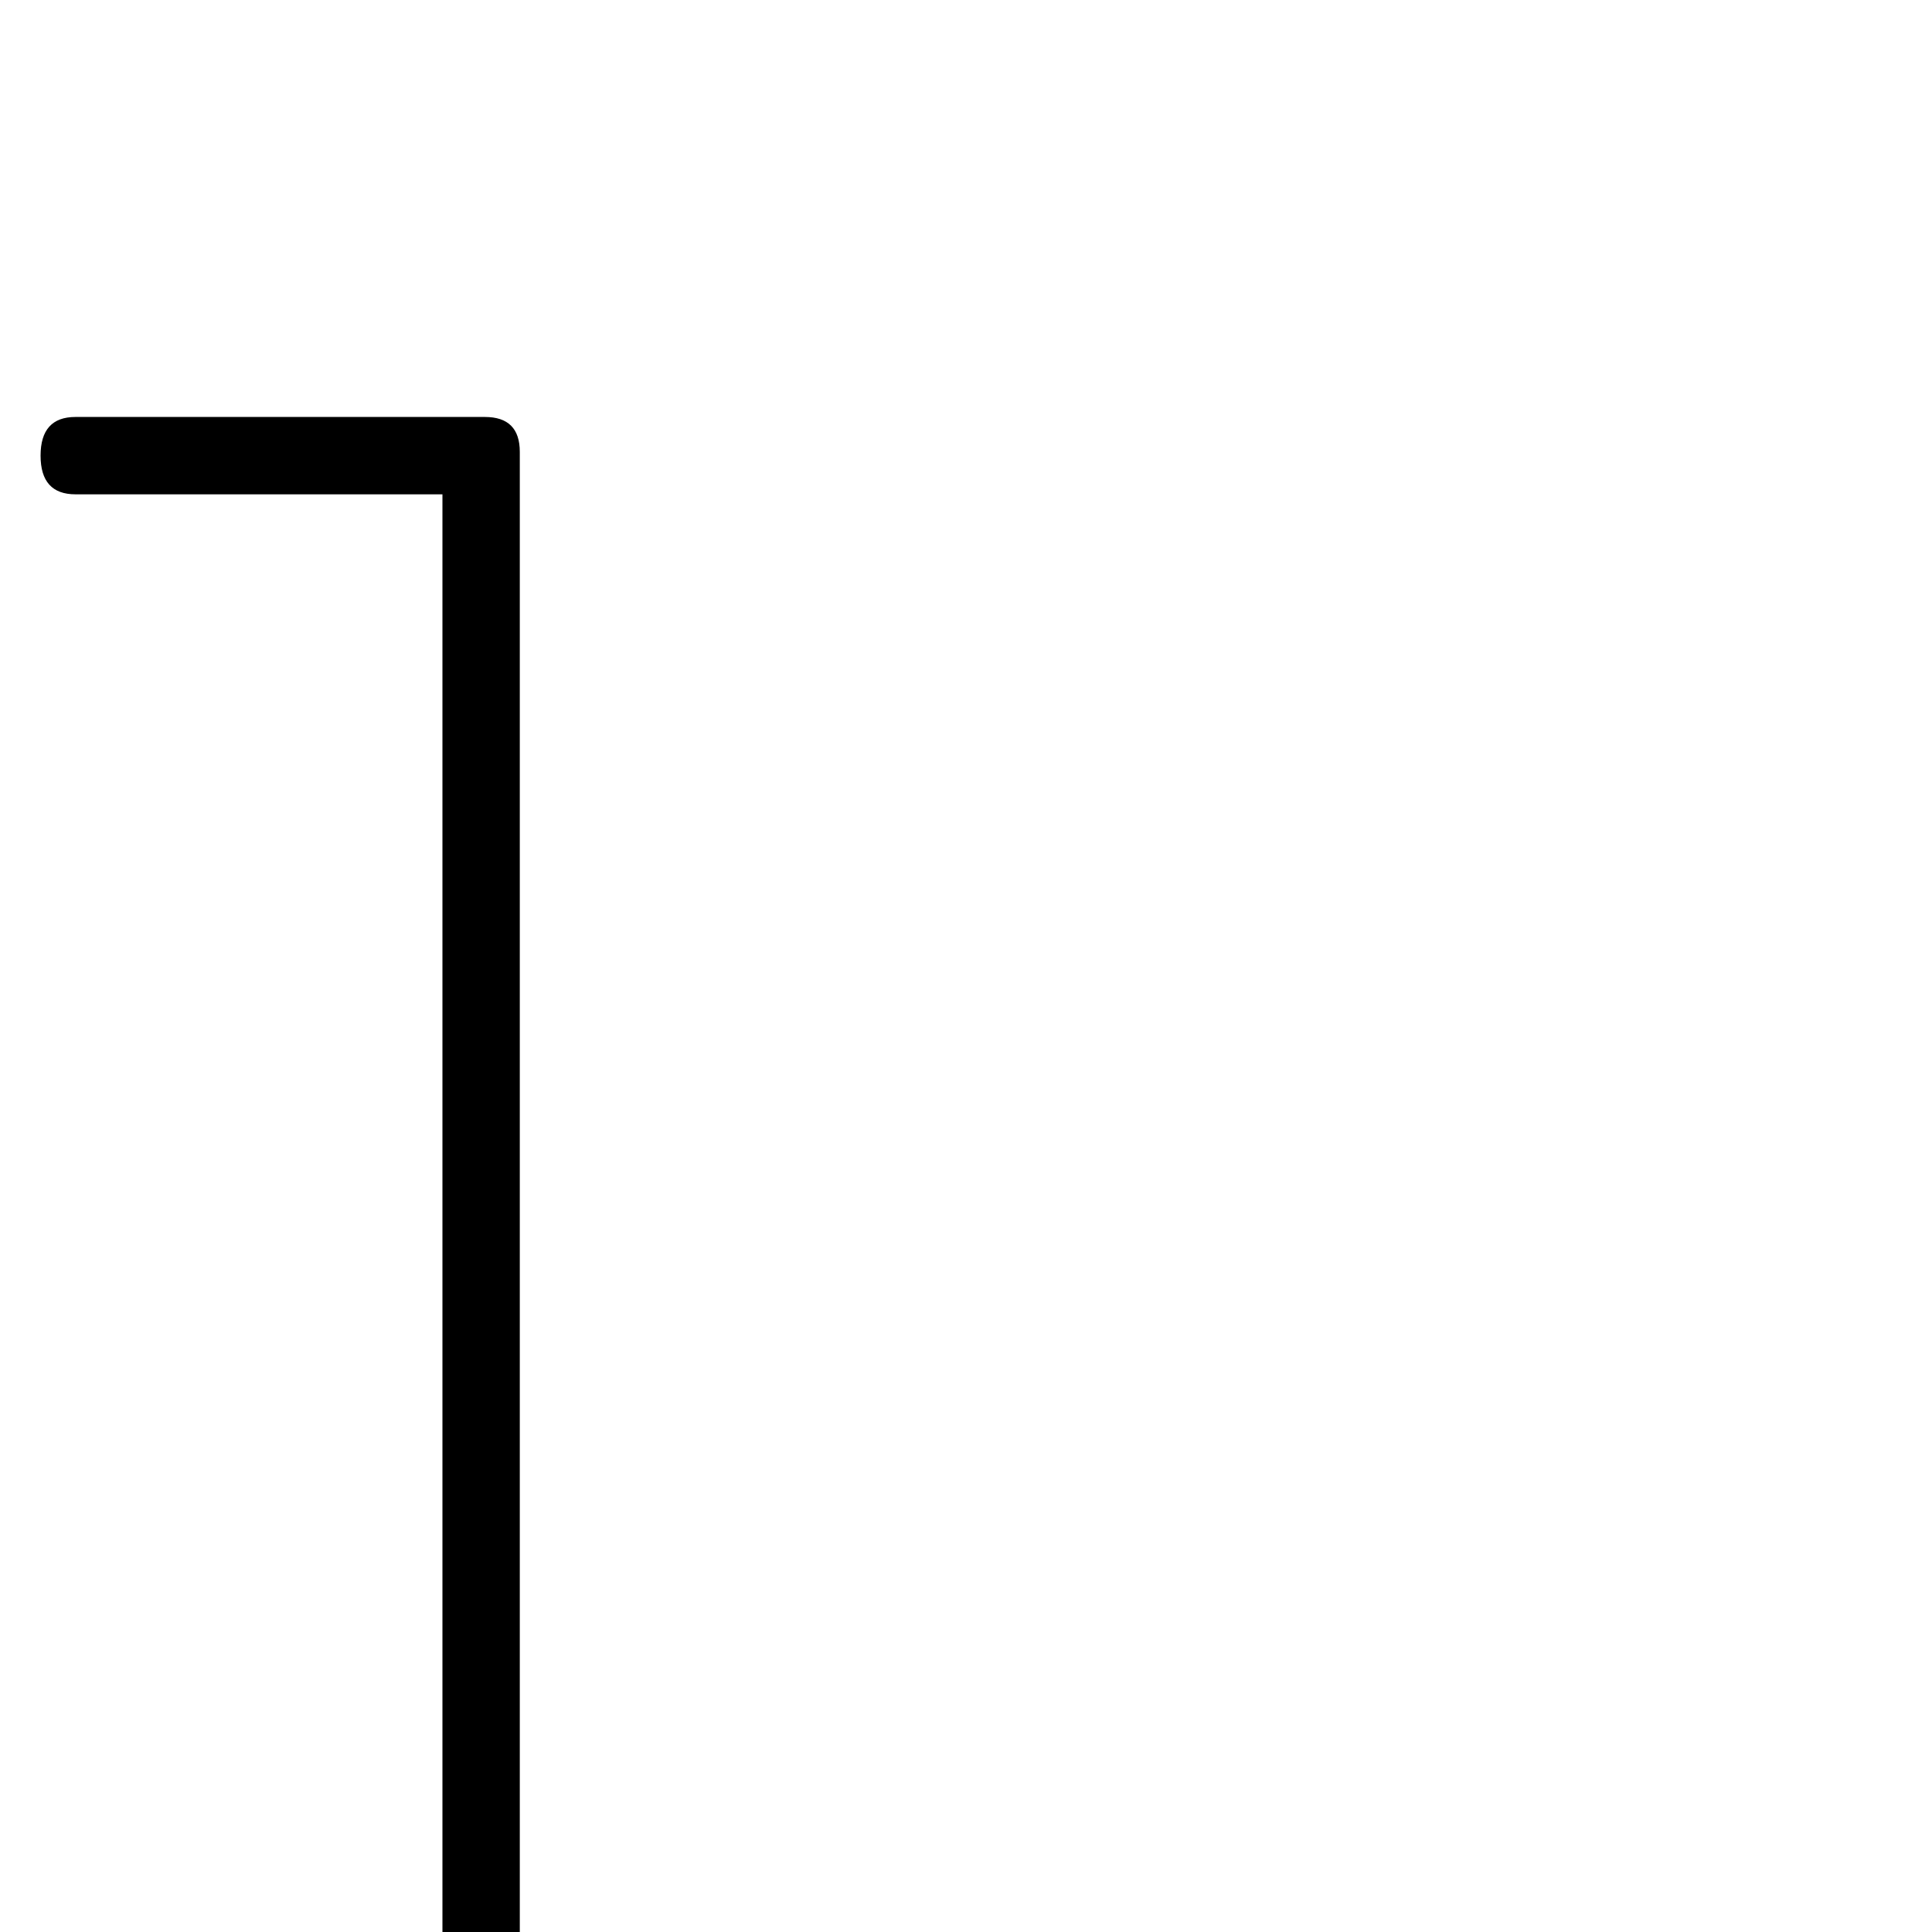 <?xml version="1.0" standalone="no"?>
<!DOCTYPE svg PUBLIC "-//W3C//DTD SVG 1.1//EN" "http://www.w3.org/Graphics/SVG/1.1/DTD/svg11.dtd" >
<svg viewBox="0 -442 2048 2048">
  <g transform="matrix(1 0 0 -1 0 1606)">
   <path fill="currentColor"
d="M551 -405q0 -37 -41 -37t-41 37v1929h-389q-37 0 -37 41t37 41h434q37 0 37 -37v-1974z" />
  </g>

</svg>
